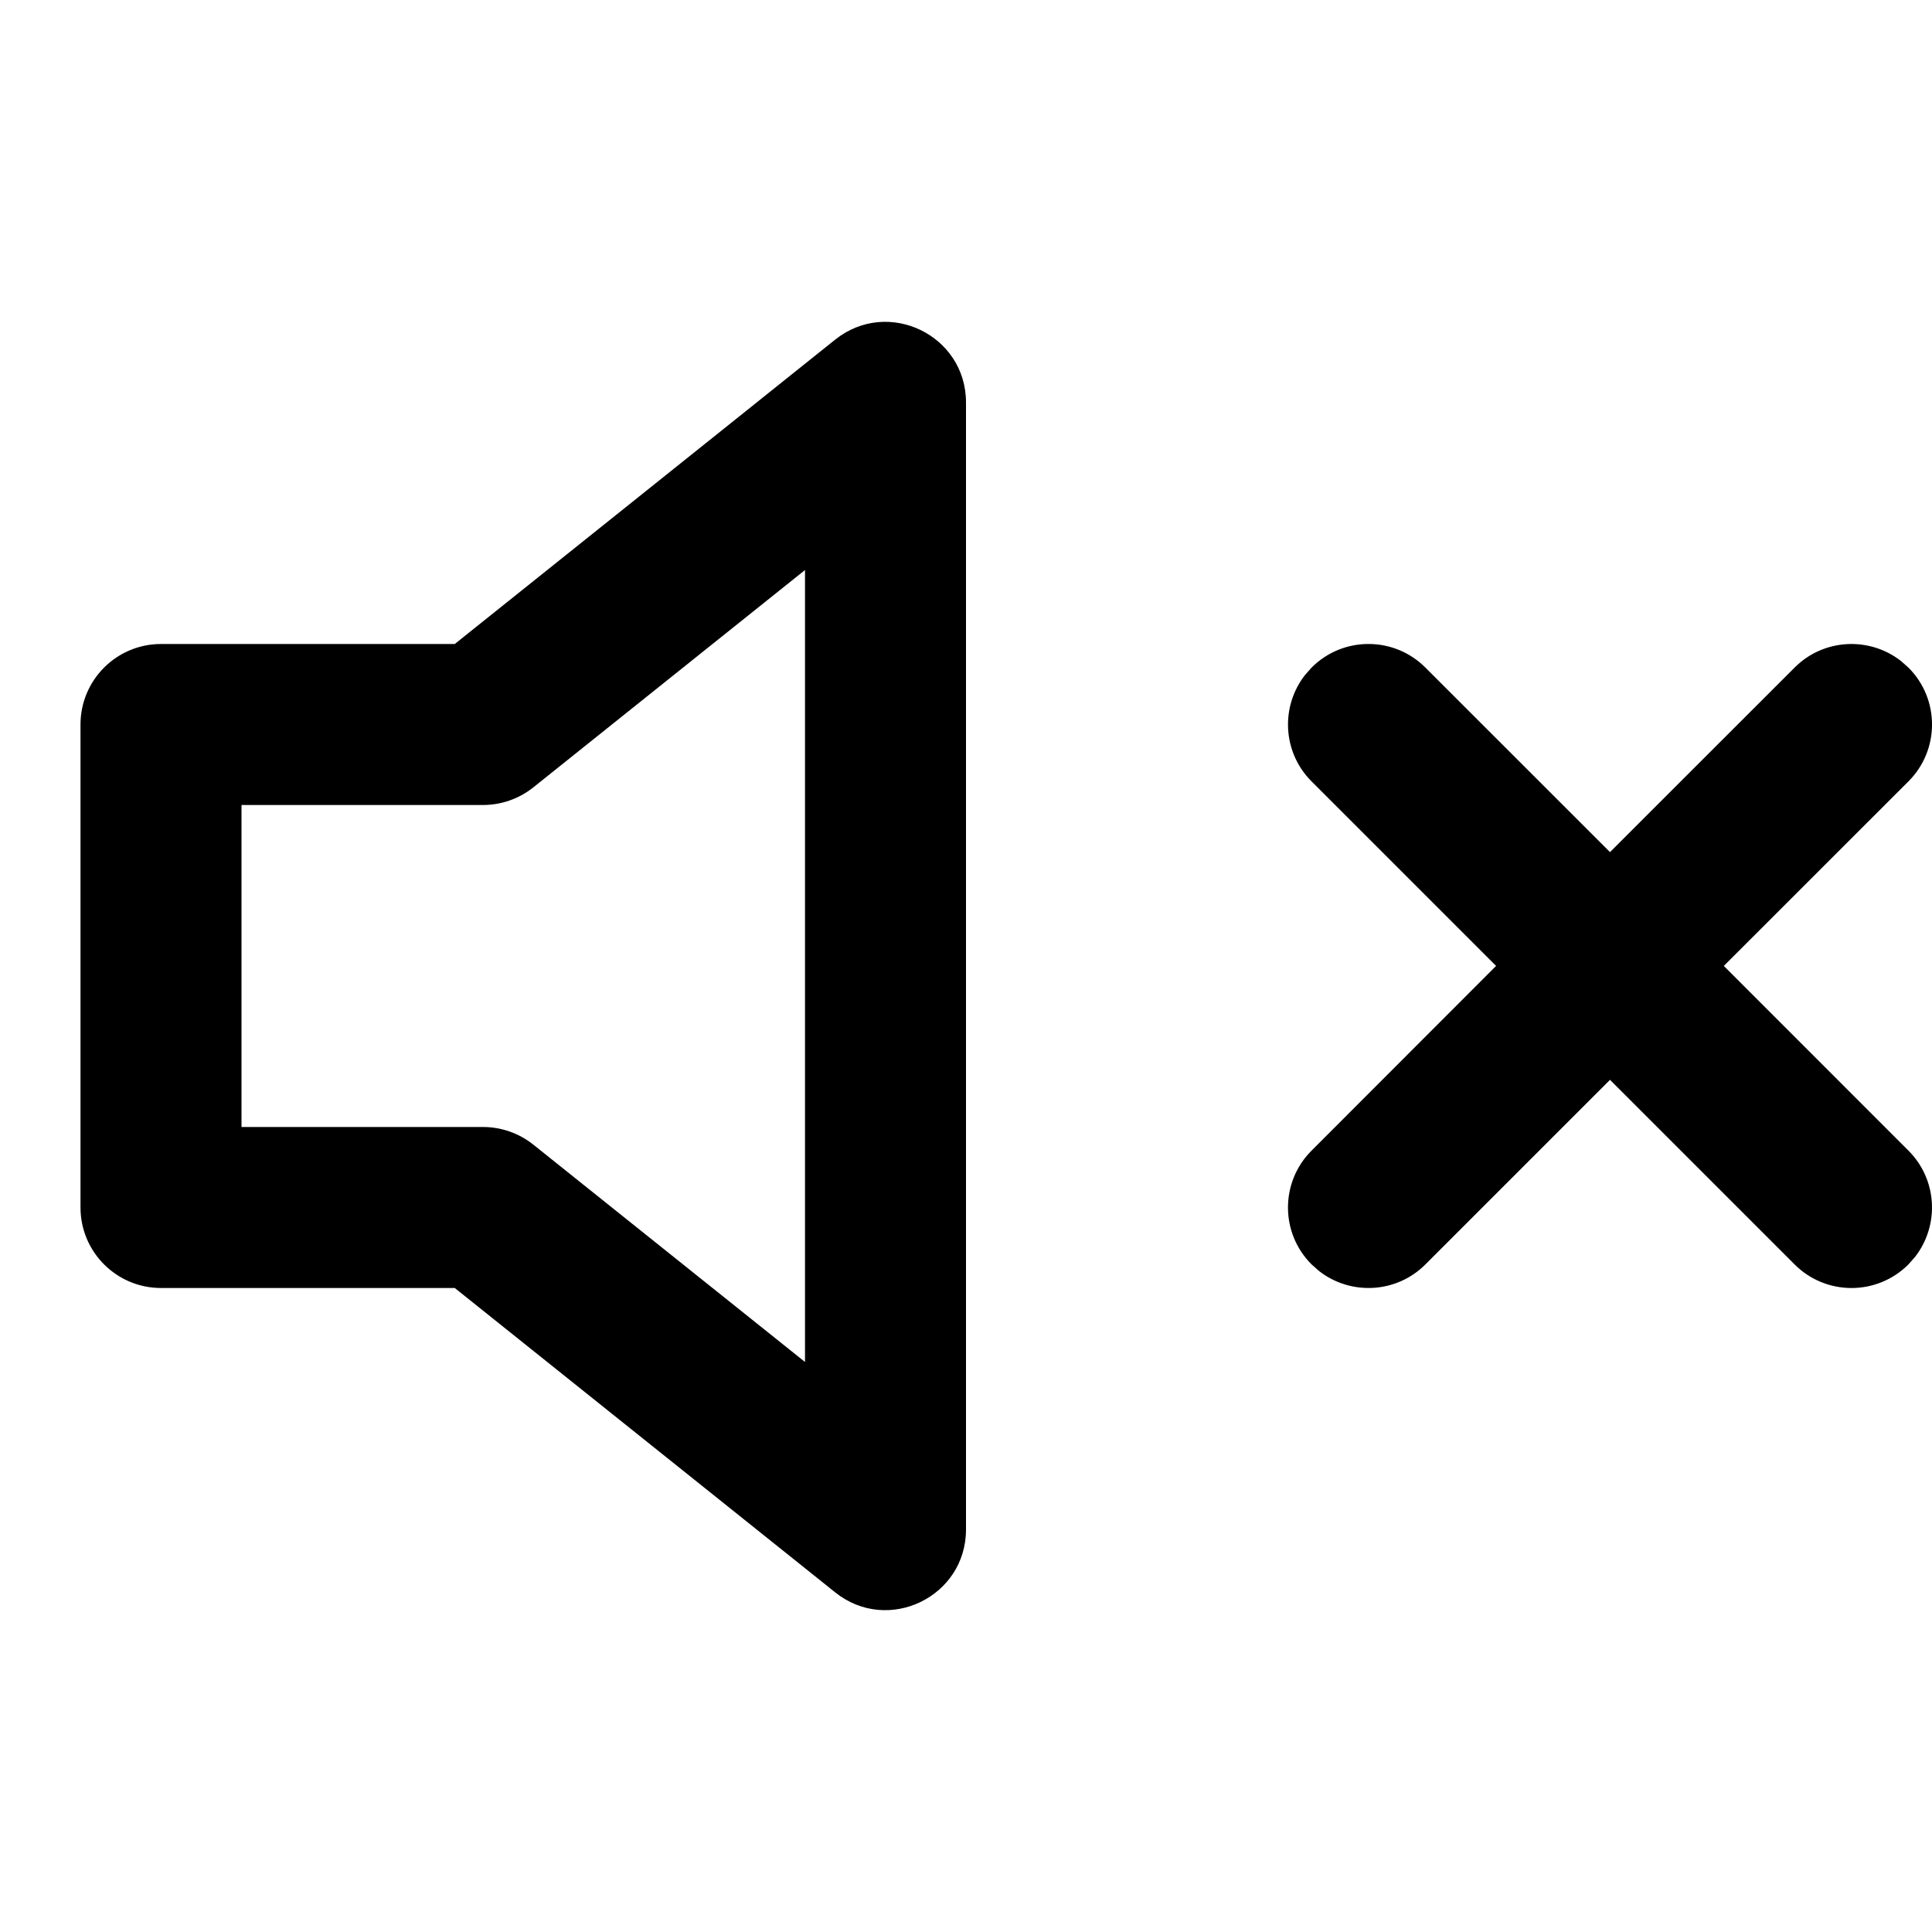 <?xml version="1.0" encoding="UTF-8"?>
<svg width="24px" height="24px" viewBox="0 0 24 24" version="1.1" xmlns="http://www.w3.org/2000/svg" xmlns:xlink="http://www.w3.org/1999/xlink">
    <title>feather-icon/volume-x</title>
    <g id="feather-icon/volume-x" stroke="none" stroke-width="1" fill="none" fill-rule="evenodd">
        <rect id="Bounding-Box" fill-opacity="0" fill="#FFFFFF" x="0" y="0" width="24" height="24"></rect>
        <path d="M12,5 L12,19 C12,19.839 11.03,20.305 10.375,19.781 L5.649,16 L2,16 C1.448,16 1,15.552 1,15 L1,9 C1,8.448 1.448,8 2,8 L5.649,8 L10.375,4.219 C11.03,3.695 12,4.161 12,5 Z M10,7.081 L6.625,9.781 C6.447,9.923 6.227,10 6,10 L3,10 L3,14 L6,14 C6.227,14 6.447,14.077 6.625,14.219 L10,16.919 L10,7.081 Z M16.293,8.293 C16.683,7.902 17.317,7.902 17.707,8.293 L17.707,8.293 L20,10.585 L22.293,8.293 C22.653,7.932 23.221,7.905 23.613,8.21 L23.707,8.293 C24.098,8.683 24.098,9.317 23.707,9.707 L23.707,9.707 L21.414,11.999 L23.707,14.293 C24.068,14.653 24.095,15.221 23.79,15.613 L23.707,15.707 C23.317,16.098 22.683,16.098 22.293,15.707 L22.293,15.707 L20,13.414 L17.707,15.707 C17.347,16.068 16.779,16.095 16.387,15.79 L16.293,15.707 C15.902,15.317 15.902,14.683 16.293,14.293 L16.293,14.293 L18.585,11.999 L16.293,9.707 C15.932,9.347 15.905,8.779 16.21,8.387 Z" id="Shape" fill="#000000"></path>
    </g>
</svg>